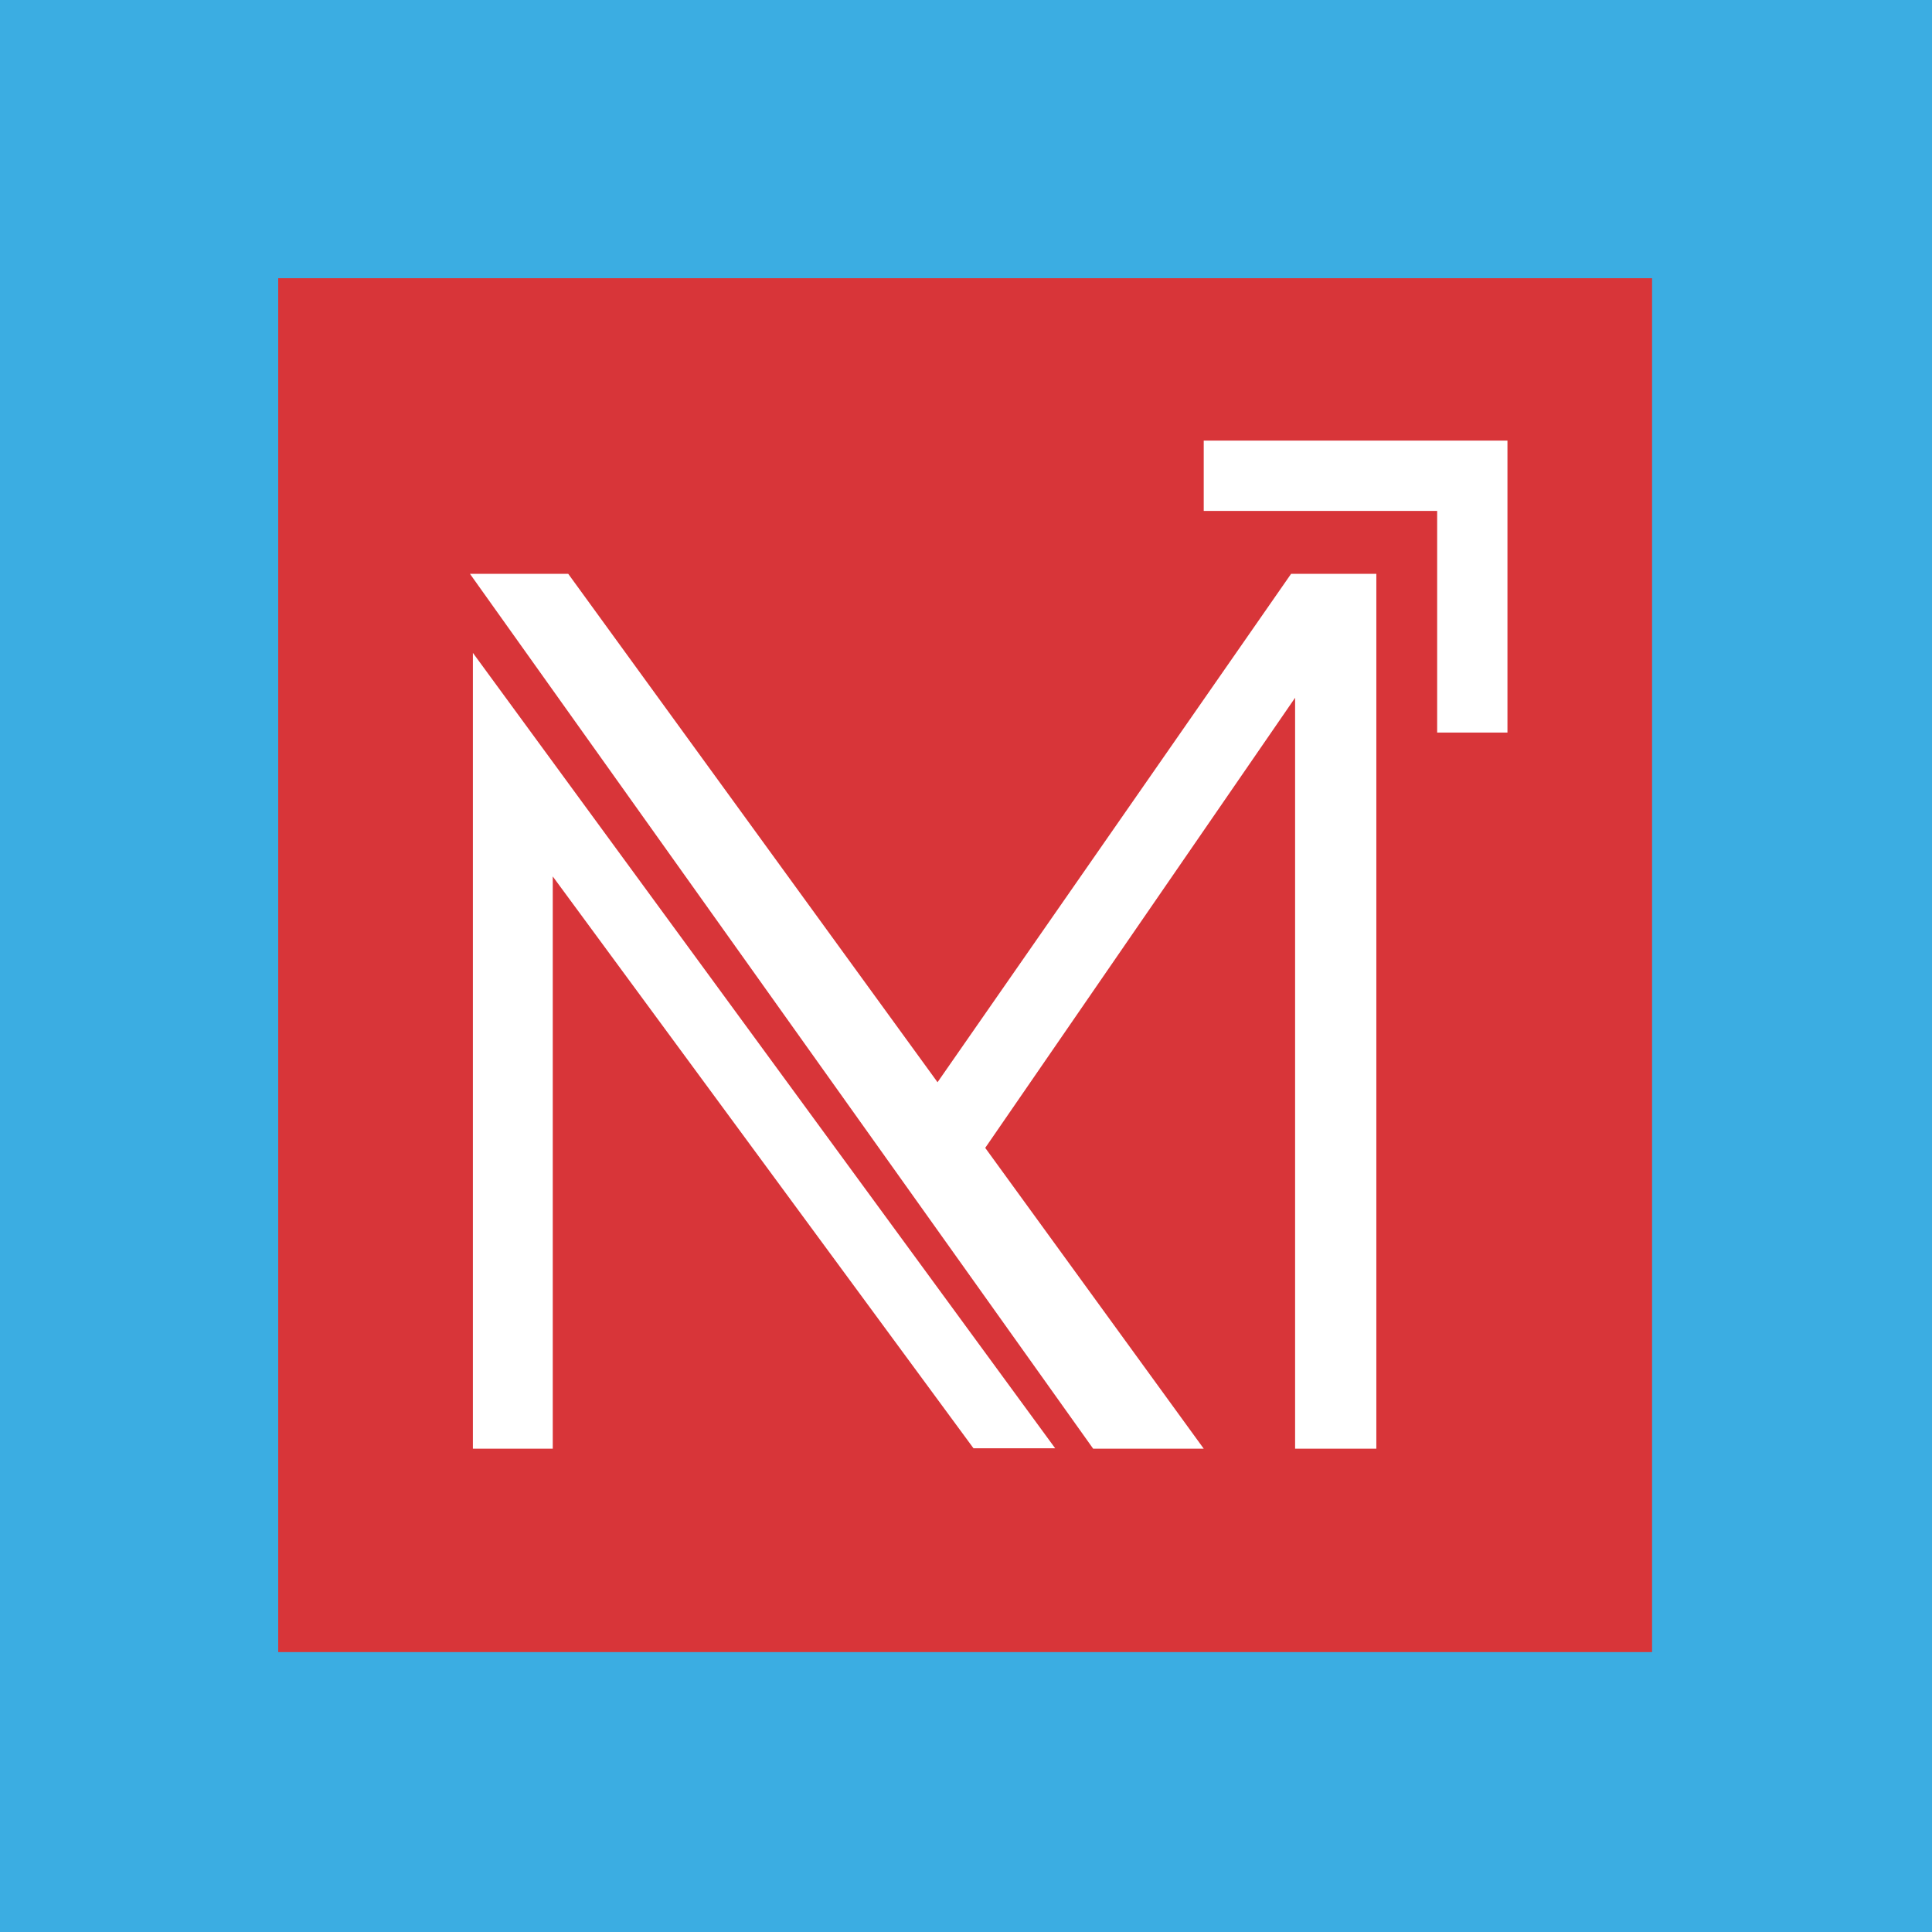 <svg width="125" height="125" viewBox="0 0 125 125" fill="none" xmlns="http://www.w3.org/2000/svg">
<rect width="125" height="125" fill="#3BADE2"/>
<rect x="22" y="22" width="80" height="80" fill="white"/>
<path fill-rule="evenodd" clip-rule="evenodd" d="M97.532 47.397H92.984V33.055H77.881V28.508H97.532V47.397ZM89.049 93.729H83.793V45.145L63.744 74.267L63.721 74.236L77.881 93.729H70.727L30.407 37.128H36.765L60.685 70.057H60.687L60.659 70.02L83.533 37.128H89.049V93.729ZM62.985 93.703L35.763 56.705V93.729H30.596V42.241L68.269 93.703H62.985ZM18 106.889H106.888V18H18V106.889Z" fill="#D83539"/>
</svg>
